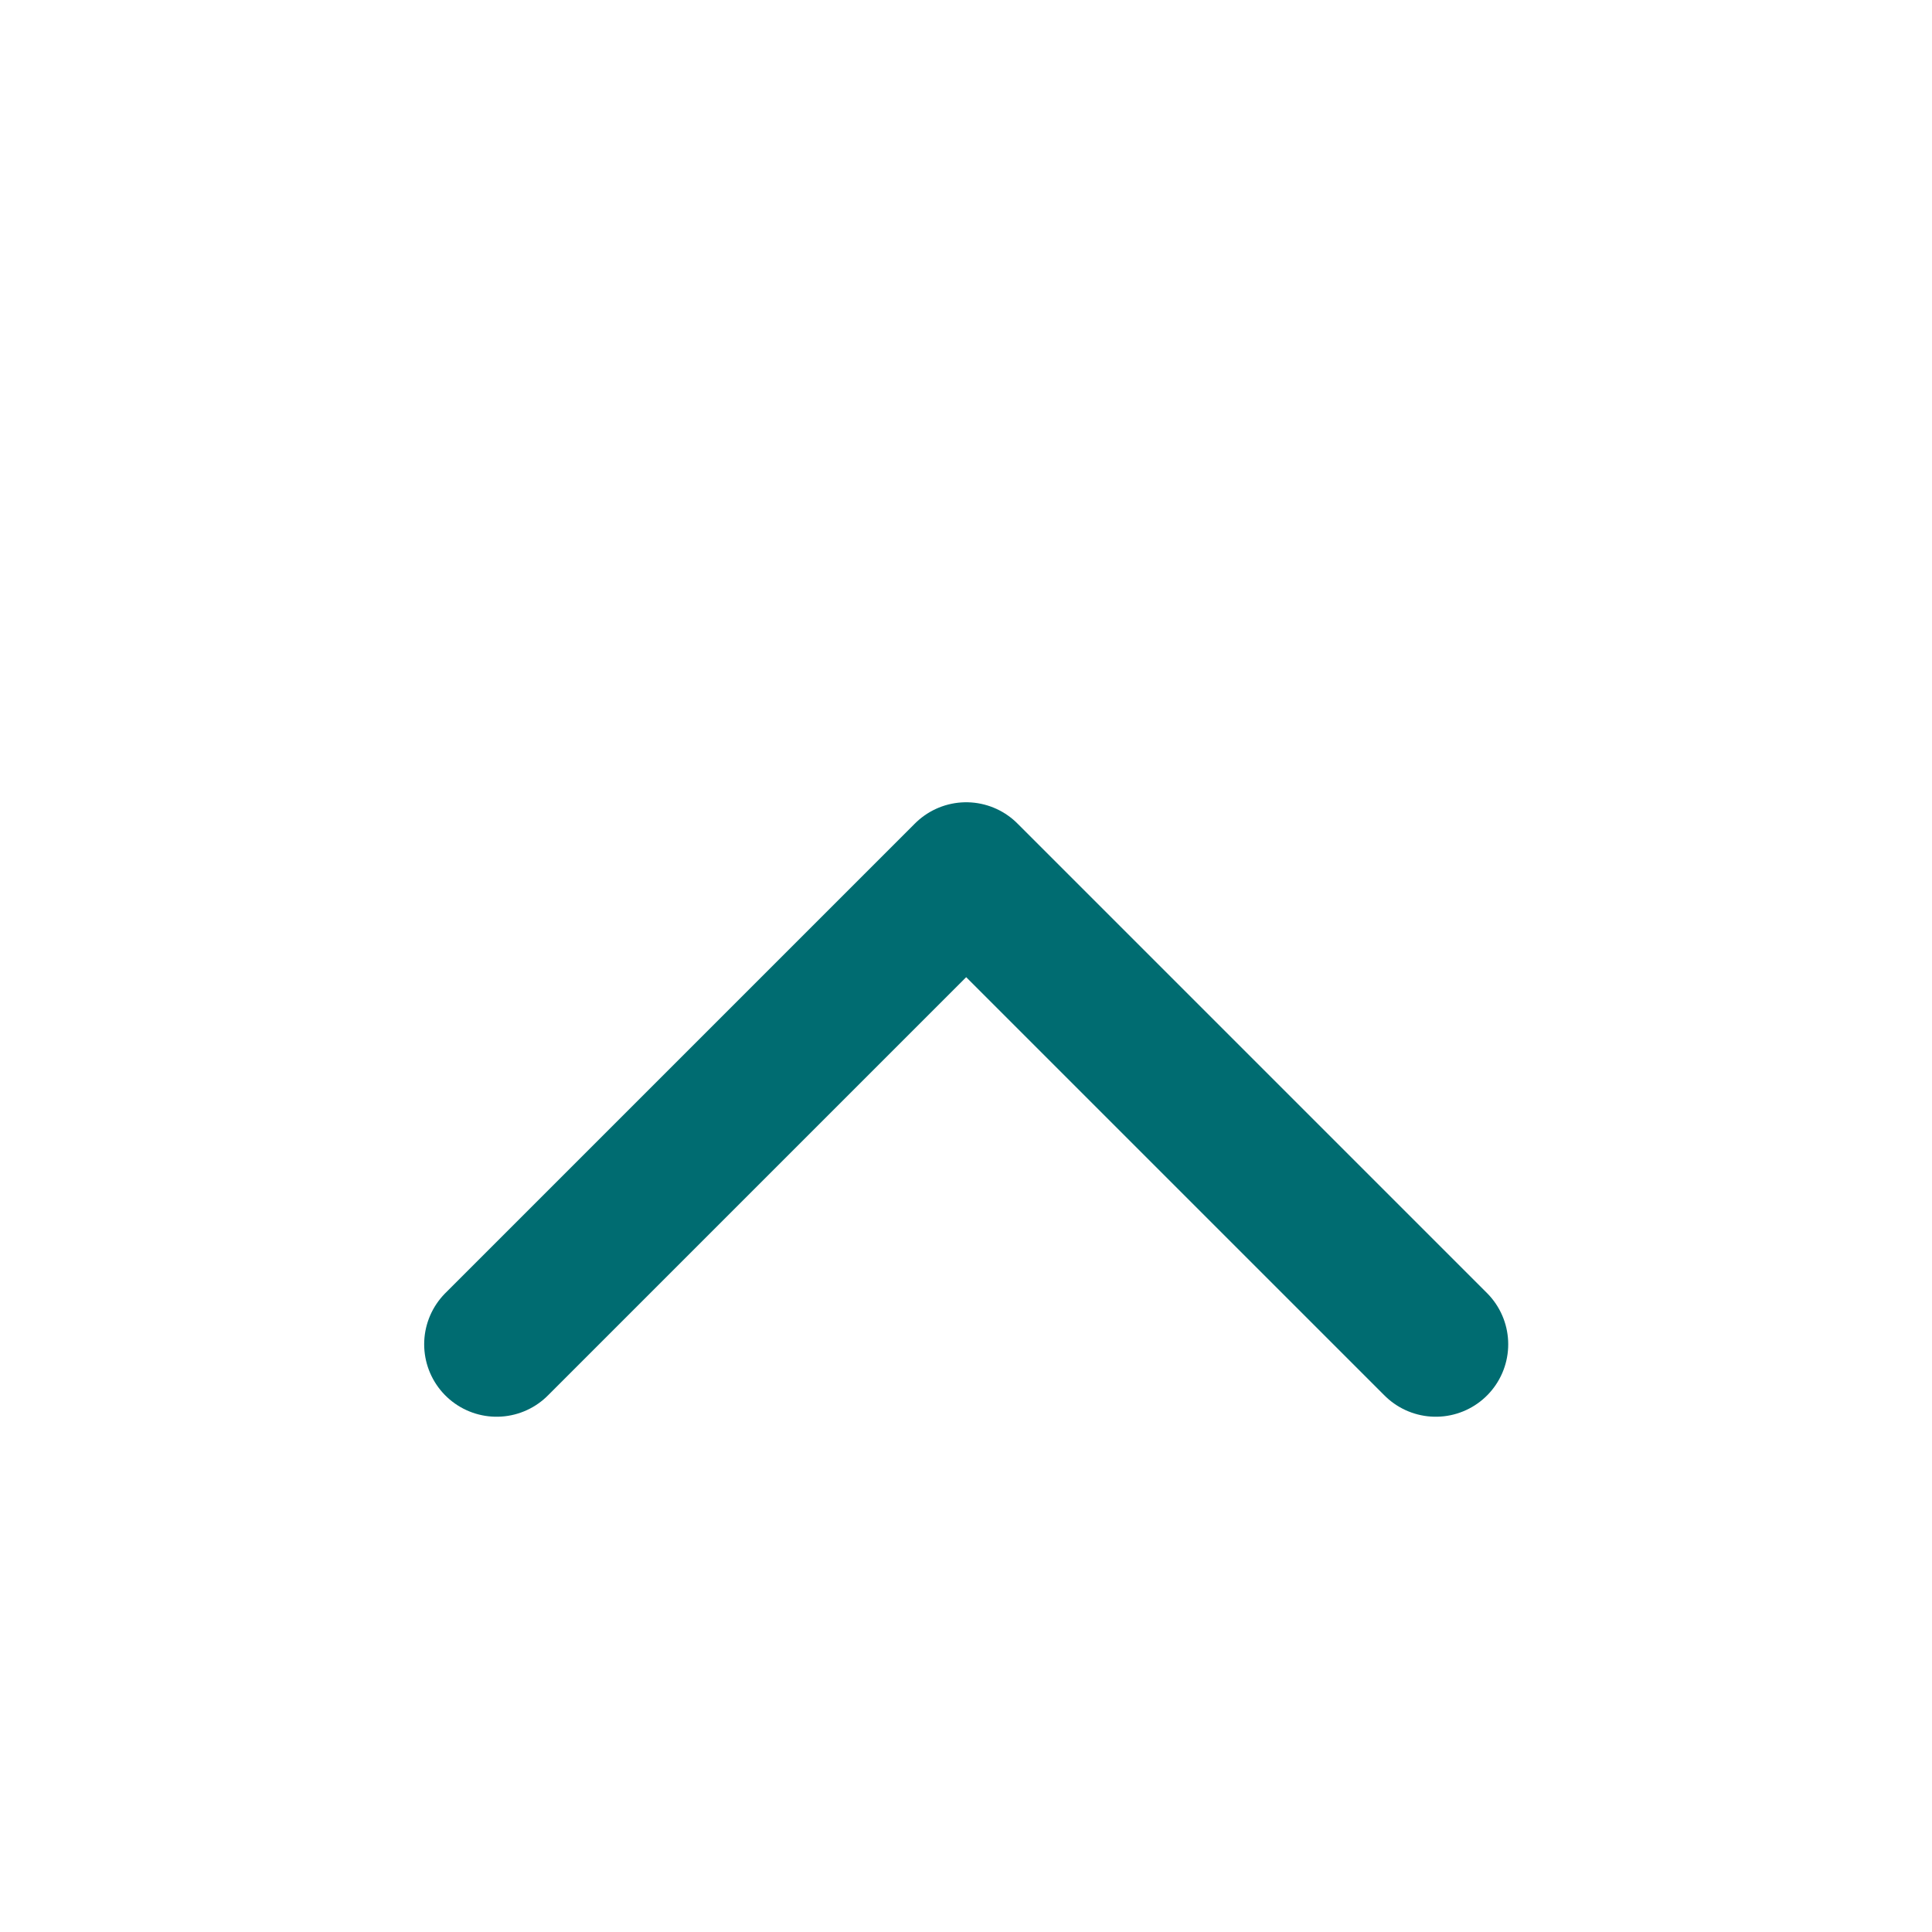 <svg width="20" height="20" viewBox="0 0 20 20" fill="none" xmlns="http://www.w3.org/2000/svg">
<path d="M14.863 13.916L10.002 9.055L5.141 13.916" stroke="#006C71" stroke-width="1.5" stroke-linecap="round" stroke-linejoin="round"/>
</svg>
